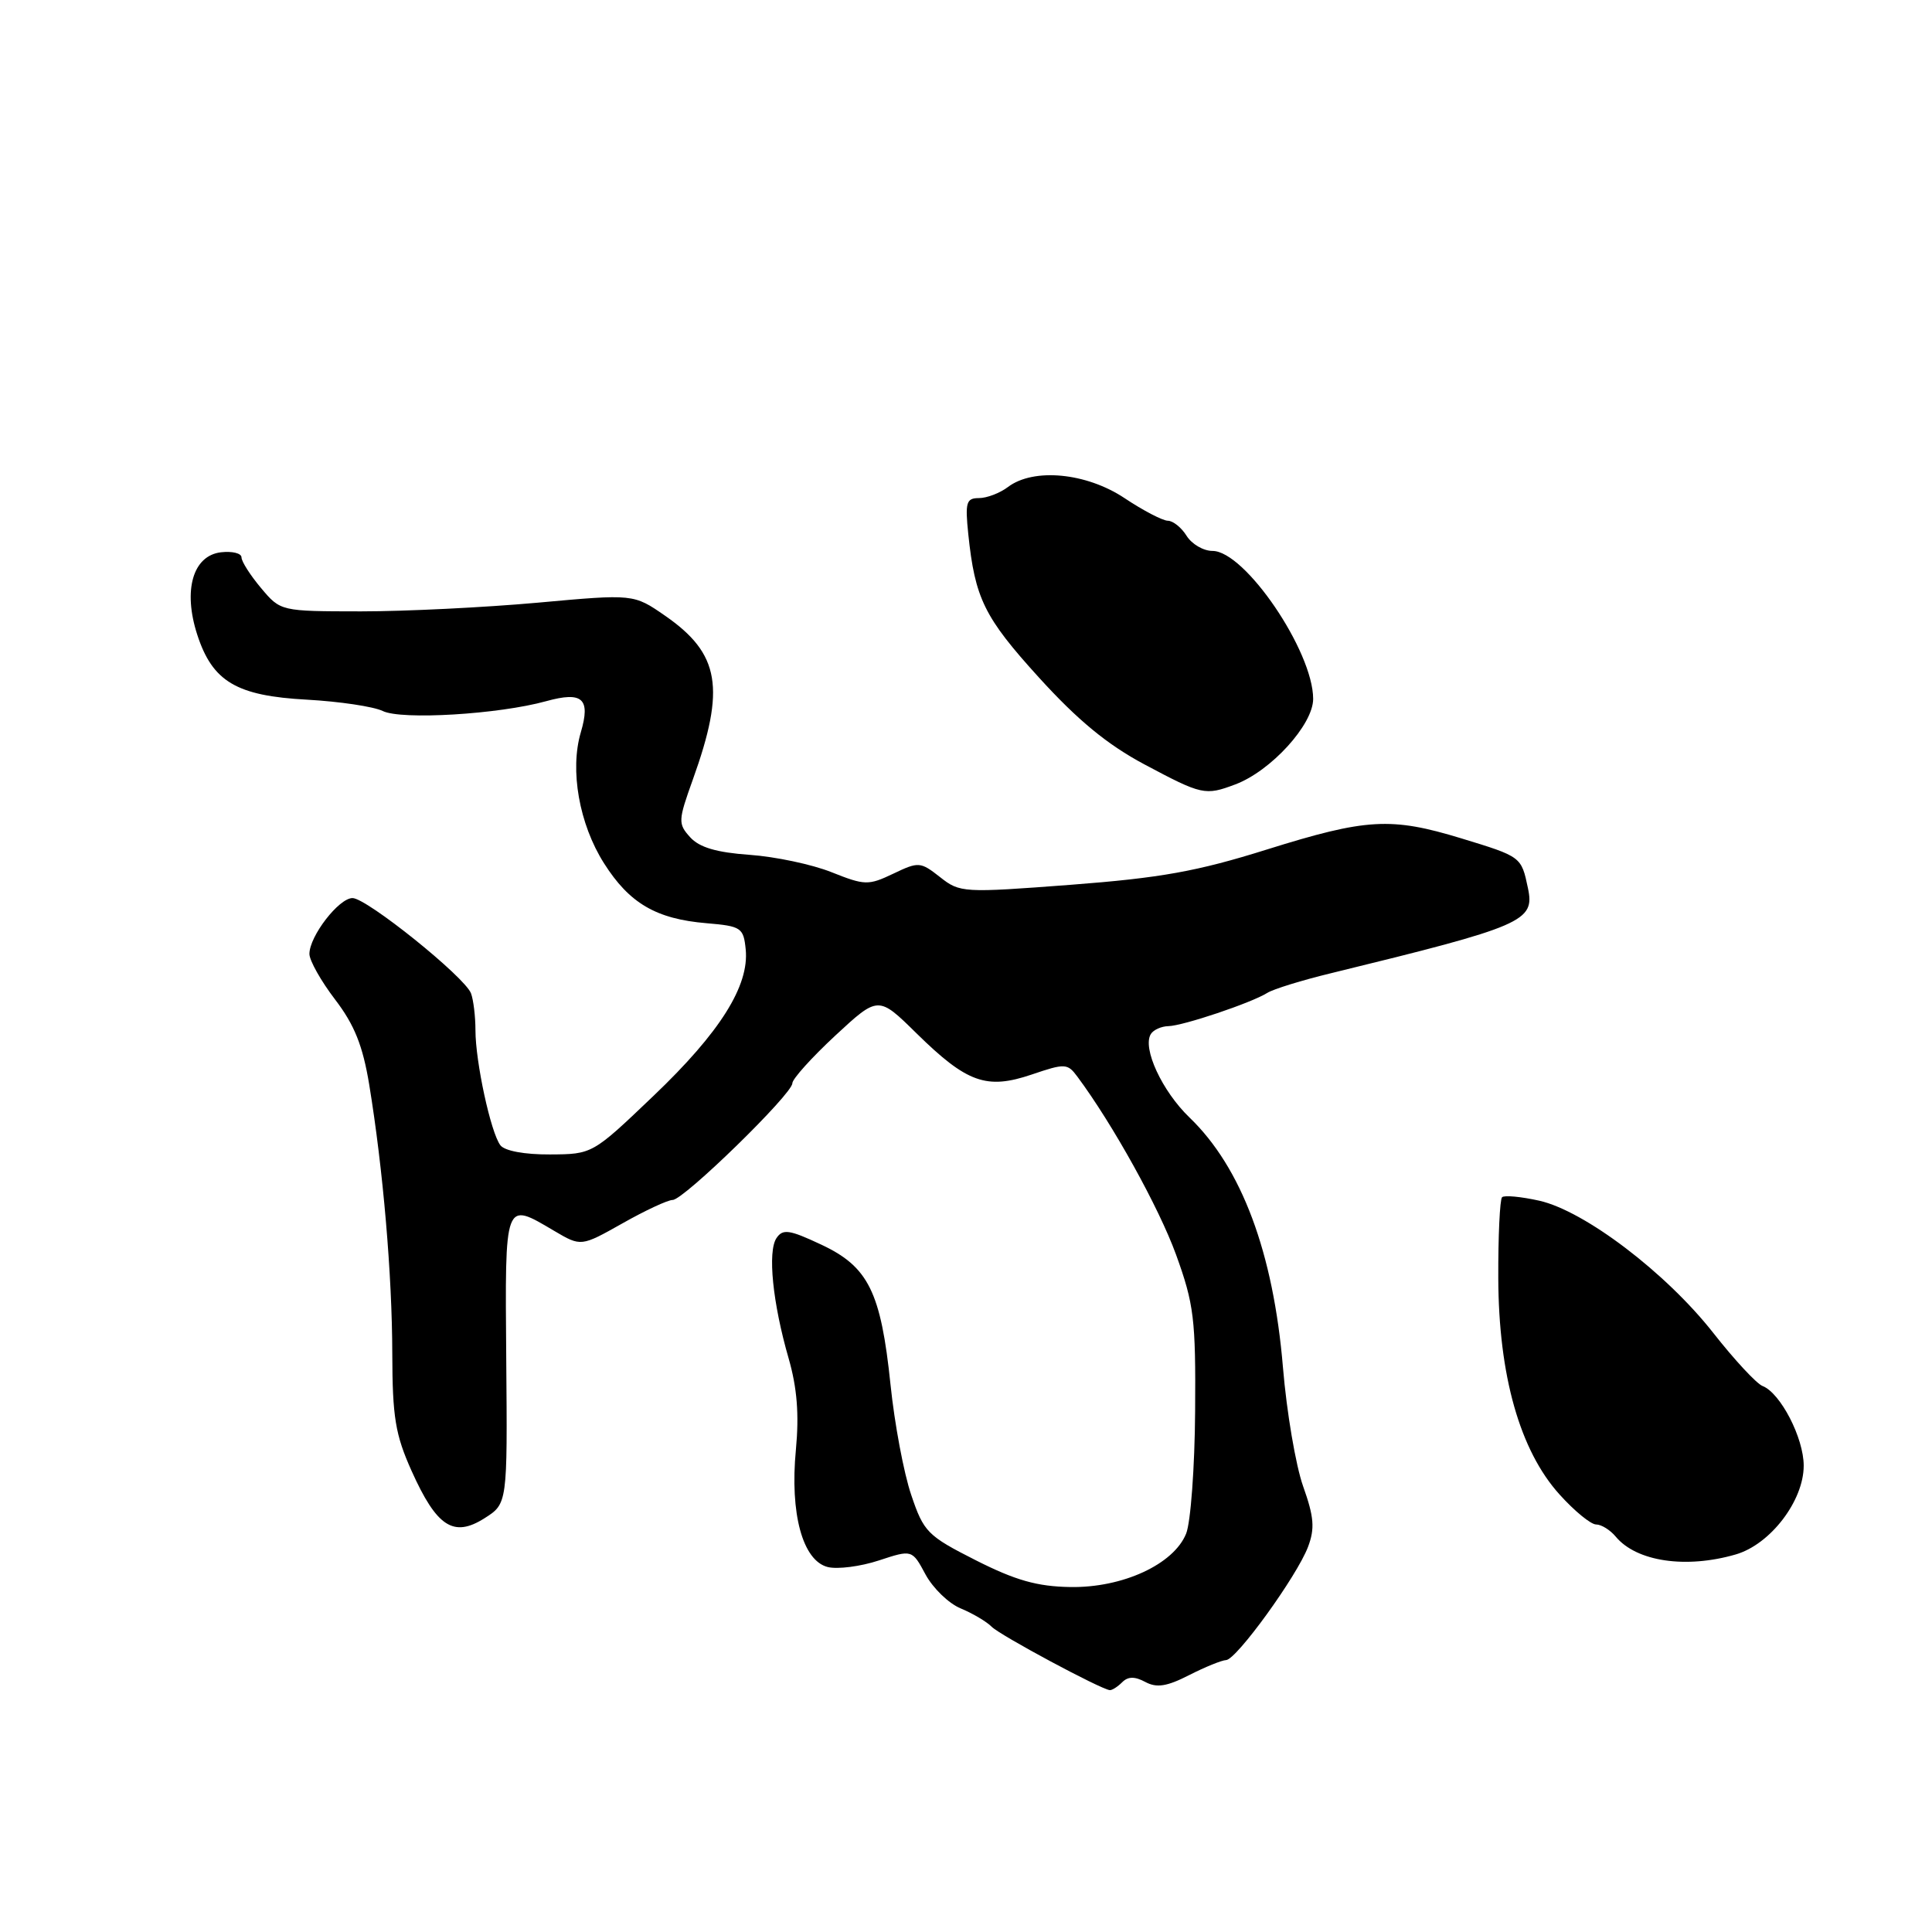 <?xml version="1.0" encoding="UTF-8" standalone="no"?>
<!DOCTYPE svg PUBLIC "-//W3C//DTD SVG 1.1//EN" "http://www.w3.org/Graphics/SVG/1.1/DTD/svg11.dtd" >
<svg xmlns="http://www.w3.org/2000/svg" xmlns:xlink="http://www.w3.org/1999/xlink" version="1.1" viewBox="0 0 256 256">
 <g >
 <path fill="currentColor"
d=" M 148.69 222.91 C 149.47 222.13 150.36 222.12 151.76 222.87 C 153.27 223.68 154.62 223.47 157.57 221.96 C 159.69 220.88 161.89 219.99 162.46 219.97 C 163.83 219.93 171.86 208.83 173.32 204.97 C 174.24 202.53 174.12 201.01 172.67 196.94 C 171.69 194.17 170.49 187.10 170.00 181.21 C 168.73 165.98 164.52 154.71 157.61 148.07 C 153.99 144.59 151.34 138.88 152.49 137.02 C 152.83 136.46 153.88 135.99 154.81 135.97 C 156.76 135.93 165.81 132.89 167.93 131.56 C 168.72 131.06 172.54 129.88 176.43 128.94 C 201.93 122.71 203.39 122.08 202.46 117.68 C 201.58 113.51 201.60 113.52 193.64 111.09 C 184.32 108.25 181.08 108.43 167.88 112.56 C 158.61 115.47 153.79 116.33 141.88 117.24 C 127.63 118.32 127.19 118.30 124.56 116.22 C 121.96 114.18 121.72 114.16 118.36 115.77 C 115.06 117.34 114.60 117.33 110.18 115.57 C 107.61 114.54 102.72 113.51 99.33 113.27 C 94.95 112.96 92.67 112.29 91.45 110.94 C 89.83 109.15 89.85 108.74 91.81 103.28 C 96.16 91.17 95.39 86.62 88.13 81.59 C 83.96 78.70 83.96 78.70 71.23 79.86 C 64.23 80.49 53.70 81.01 47.84 81.01 C 37.18 81.00 37.18 81.00 34.59 77.92 C 33.17 76.23 32.00 74.40 32.00 73.86 C 32.00 73.31 30.78 73.01 29.28 73.18 C 25.56 73.62 24.23 78.20 26.13 84.08 C 28.15 90.32 31.33 92.21 40.68 92.71 C 44.98 92.95 49.49 93.62 50.71 94.21 C 53.19 95.43 66.10 94.65 72.37 92.91 C 77.19 91.58 78.28 92.56 76.96 97.04 C 75.48 102.05 76.75 109.21 80.03 114.38 C 83.39 119.69 86.94 121.77 93.62 122.33 C 98.22 122.72 98.52 122.92 98.81 125.80 C 99.29 130.62 95.42 136.78 86.62 145.18 C 78.50 152.94 78.50 152.94 72.87 152.97 C 69.51 152.99 66.86 152.50 66.30 151.75 C 65.03 150.08 63.00 140.69 63.00 136.51 C 63.00 134.67 62.73 132.47 62.41 131.62 C 61.57 129.43 48.59 119.00 46.71 119.00 C 44.90 119.00 41.00 124.05 41.00 126.40 C 41.00 127.27 42.53 129.99 44.40 132.44 C 46.97 135.80 48.07 138.56 48.92 143.70 C 50.77 154.99 51.96 168.94 51.98 179.37 C 52.00 187.77 52.38 190.10 54.54 194.91 C 57.87 202.32 60.10 203.77 64.19 201.18 C 67.24 199.25 67.24 199.25 67.08 180.12 C 66.91 158.86 66.80 159.18 73.44 163.10 C 76.99 165.19 76.99 165.19 82.48 162.10 C 85.50 160.39 88.49 159.00 89.13 159.00 C 90.59 159.00 105.00 144.95 104.99 143.54 C 104.99 142.97 107.55 140.13 110.68 137.22 C 116.38 131.94 116.38 131.94 121.44 136.92 C 128.13 143.49 130.72 144.41 136.71 142.38 C 141.12 140.88 141.45 140.90 142.75 142.65 C 147.45 148.97 153.56 160.00 155.83 166.24 C 158.21 172.81 158.45 174.78 158.36 187.00 C 158.31 194.43 157.77 201.72 157.17 203.21 C 155.53 207.28 148.75 210.41 141.81 210.29 C 137.43 210.22 134.55 209.40 129.31 206.75 C 122.89 203.50 122.40 203.01 120.74 198.08 C 119.76 195.21 118.53 188.64 118.00 183.49 C 116.72 171.17 115.07 167.84 108.80 164.91 C 104.59 162.93 103.73 162.81 102.89 164.05 C 101.69 165.83 102.38 172.67 104.50 180.00 C 105.62 183.90 105.90 187.42 105.46 192.10 C 104.65 200.55 106.35 206.80 109.68 207.64 C 110.98 207.96 114.02 207.57 116.45 206.77 C 120.86 205.32 120.86 205.32 122.64 208.63 C 123.62 210.44 125.71 212.47 127.29 213.12 C 128.88 213.78 130.73 214.87 131.41 215.56 C 132.58 216.72 145.85 223.84 147.05 223.95 C 147.35 223.98 148.09 223.51 148.69 222.91 Z  M 230.00 205.97 C 234.58 204.64 239.00 198.87 239.00 194.21 C 239.00 190.53 235.92 184.57 233.54 183.65 C 232.76 183.35 229.82 180.19 227.02 176.62 C 220.74 168.63 209.98 160.46 203.97 159.10 C 201.54 158.56 199.32 158.35 199.03 158.64 C 198.74 158.94 198.51 163.75 198.53 169.34 C 198.57 182.25 201.39 192.22 206.66 198.04 C 208.62 200.22 210.80 202.00 211.49 202.00 C 212.19 202.00 213.36 202.73 214.09 203.61 C 216.84 206.92 223.39 207.89 230.00 205.97 Z  M 163.68 103.94 C 168.40 102.17 174.00 96.02 174.00 92.61 C 174.00 86.30 164.96 73.00 160.66 73.00 C 159.46 73.00 157.92 72.10 157.23 71.00 C 156.55 69.90 155.42 69.00 154.74 69.00 C 154.06 68.99 151.47 67.65 149.00 66.00 C 143.93 62.63 136.95 61.97 133.56 64.53 C 132.49 65.34 130.76 66.00 129.71 66.00 C 128.04 66.00 127.87 66.57 128.30 70.75 C 129.19 79.30 130.41 81.79 137.65 89.76 C 142.81 95.44 146.72 98.66 151.65 101.29 C 159.27 105.35 159.69 105.44 163.68 103.94 Z "/>
</g>
</svg>
